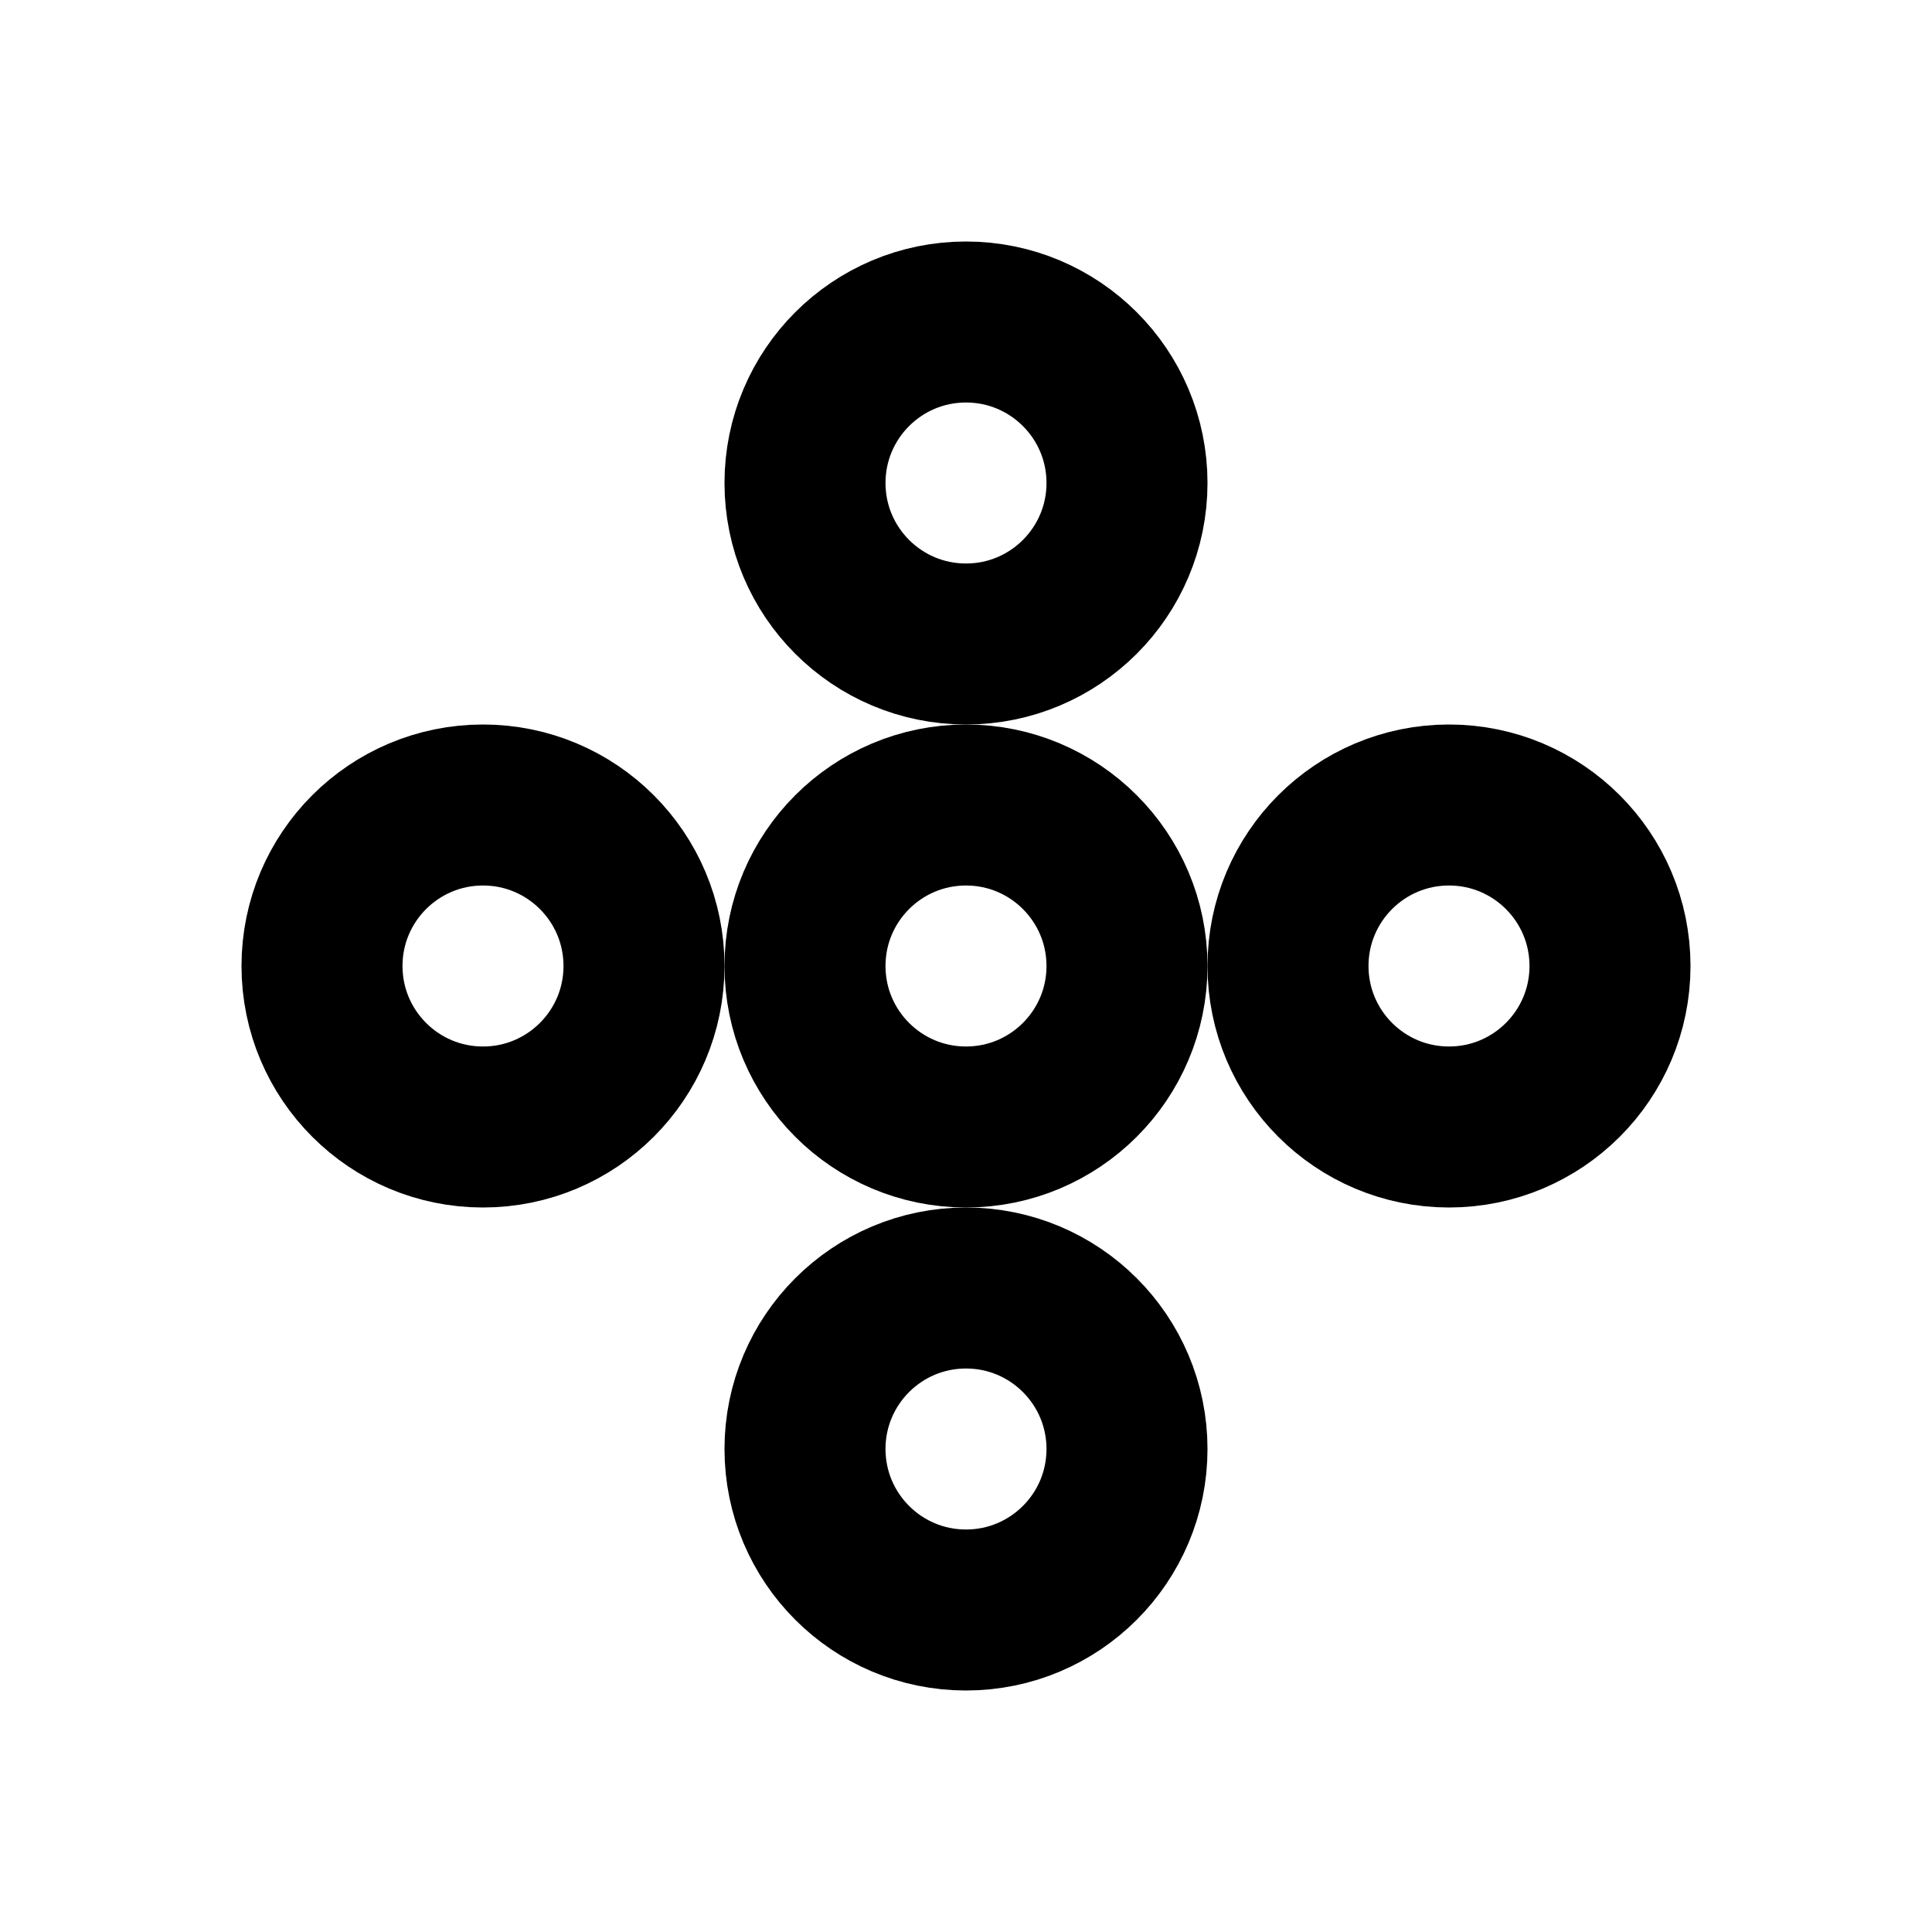<?xml version="1.0" encoding="UTF-8"?>
<svg width="24" height="24" viewBox="0 0 24 24" fill="none" xmlns="http://www.w3.org/2000/svg">
  <circle cx="12" cy="12" r="2" stroke="currentColor" stroke-width="2"/>
  <circle cx="6" cy="12" r="2" stroke="currentColor" stroke-width="2"/>
  <circle cx="18" cy="12" r="2" stroke="currentColor" stroke-width="2"/>
  <circle cx="12" cy="6" r="2" stroke="currentColor" stroke-width="2"/>
  <circle cx="12" cy="18" r="2" stroke="currentColor" stroke-width="2"/>
</svg>
